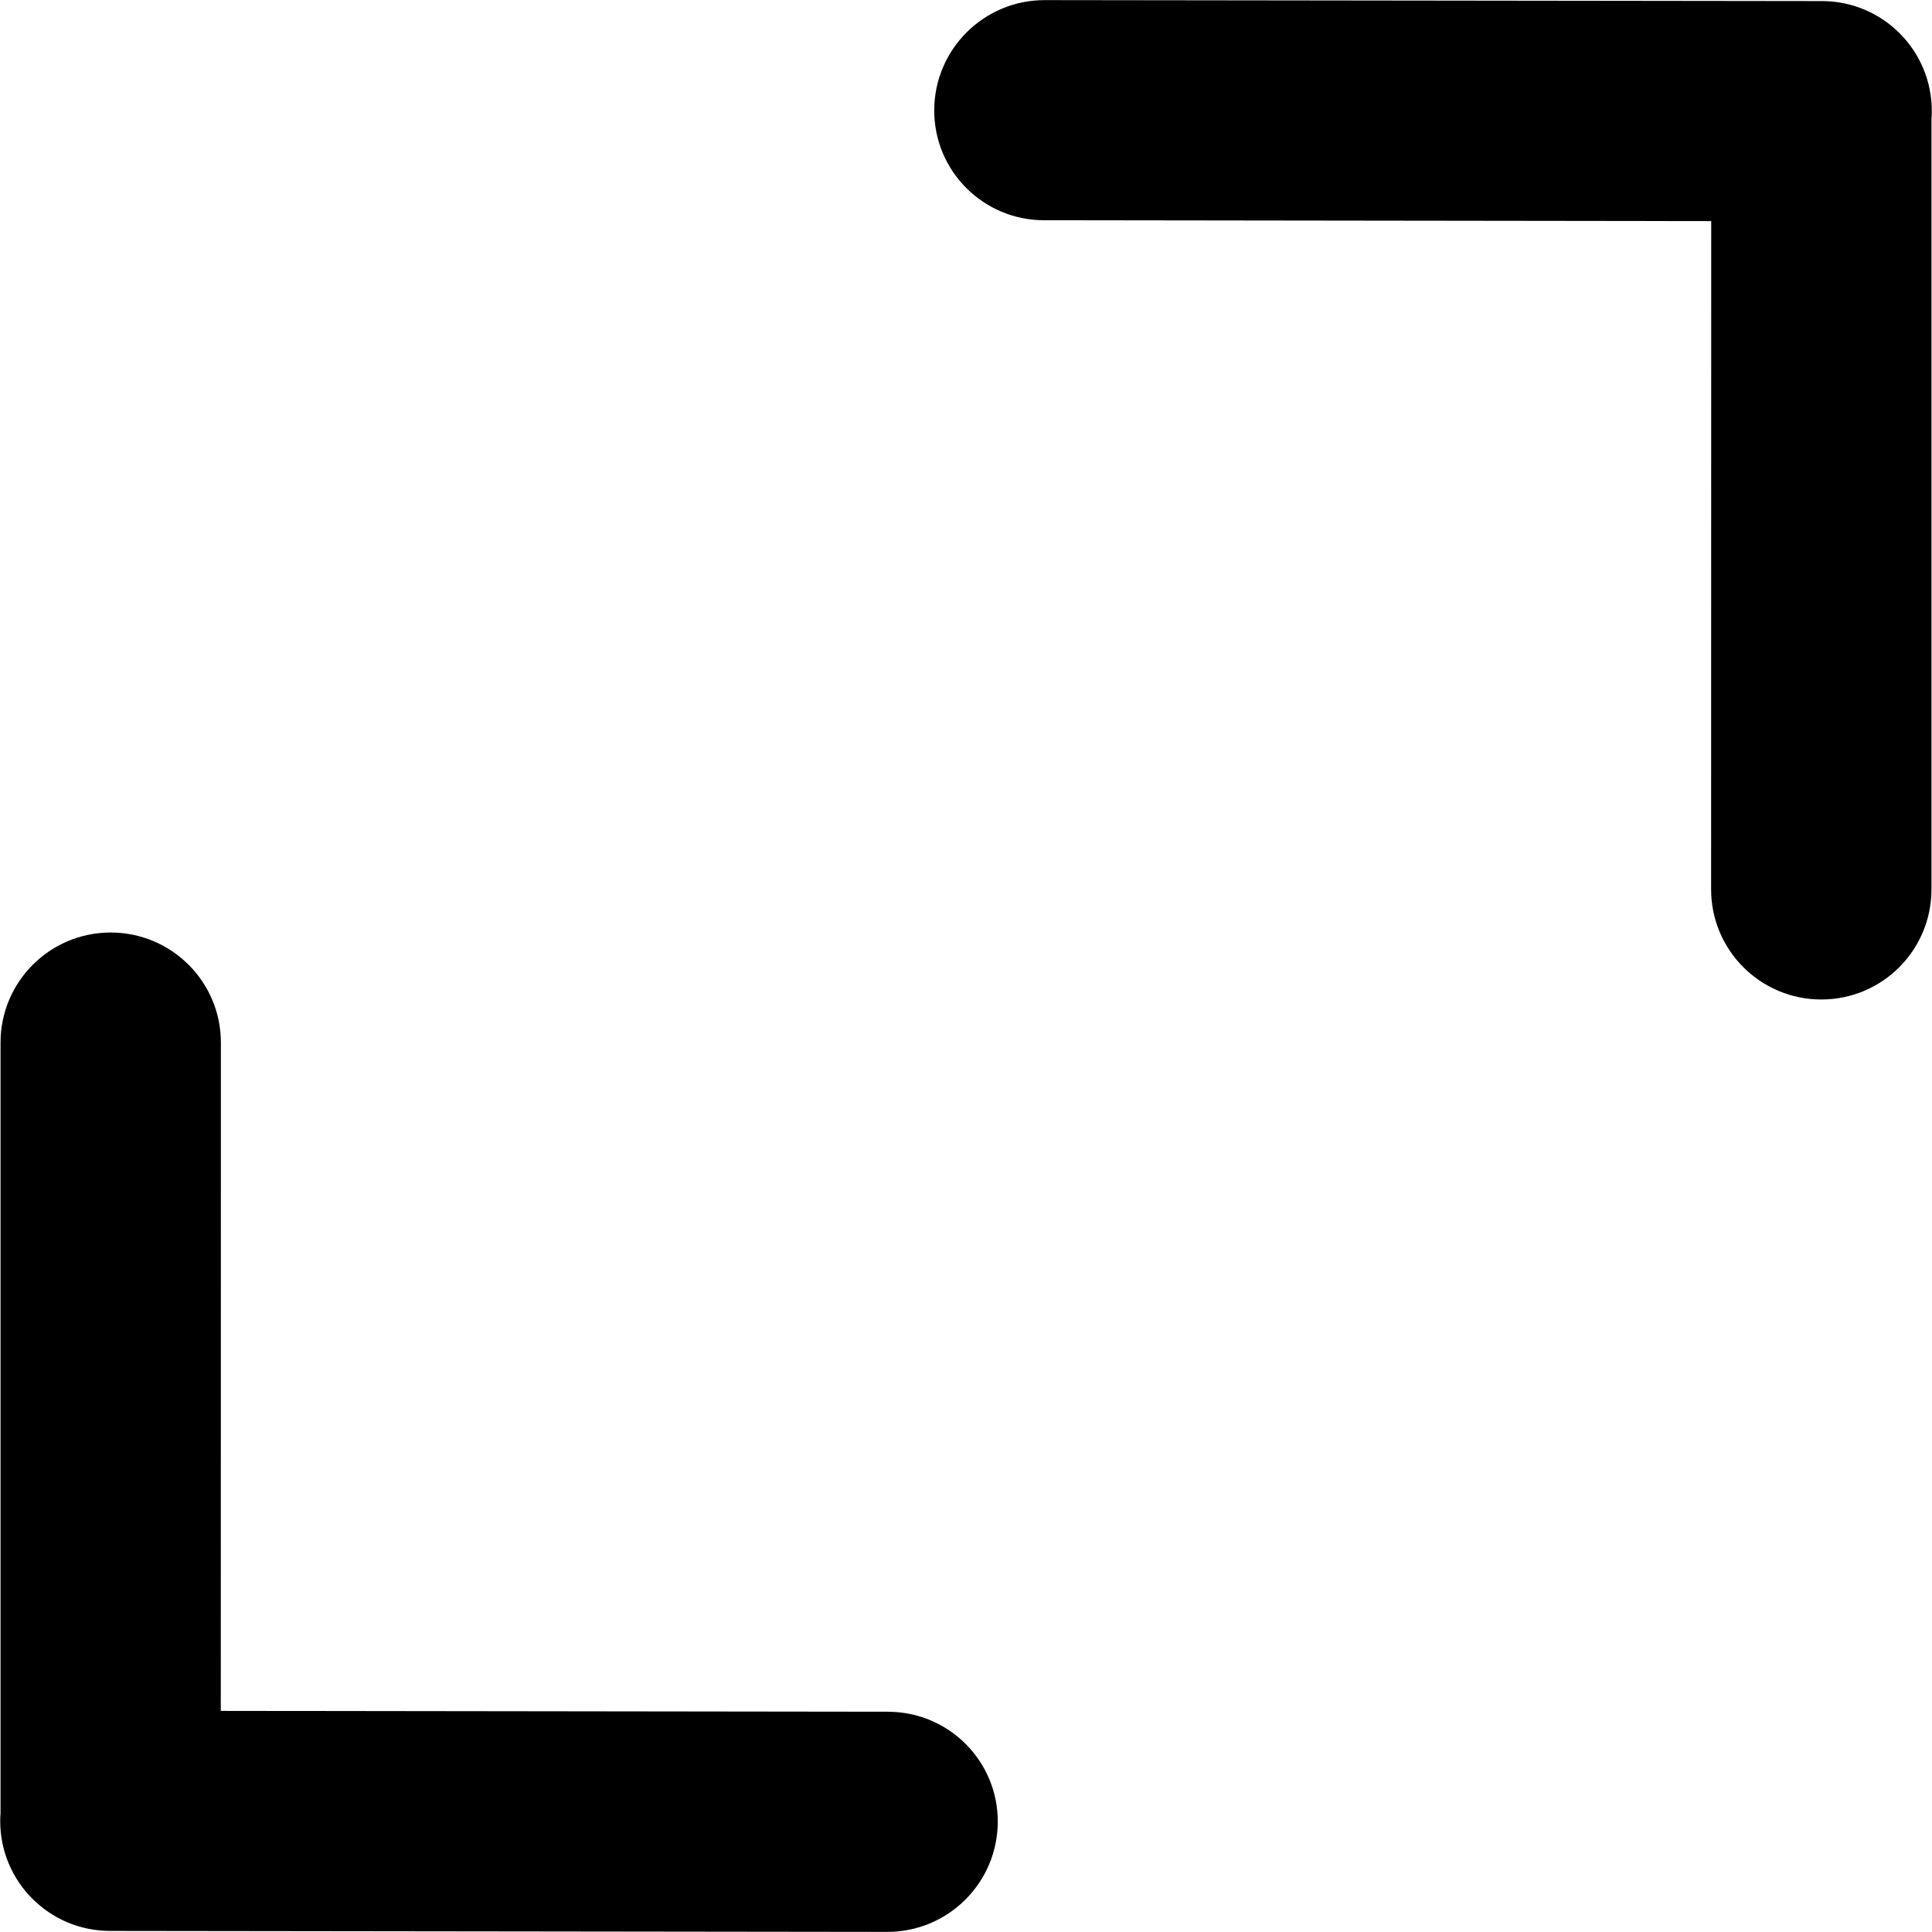 <svg xmlns="http://www.w3.org/2000/svg" width="18" height="18" viewBox="0 0 18 18">
  <path fill="#000"
    d="M17.995,1.108 L17.995,8.286 C17.995,8.853 17.536,9.312 16.969,9.312 C16.402,9.312 15.942,8.853 15.942,8.286 L15.943,2.06 L9.726,2.052 C9.16,2.051 8.702,1.592 8.704,1.026 C8.706,0.459 9.166,0.001 9.733,0.001 L16.976,0.01 C17.542,0.011 18,0.471 17.998,1.037 C17.998,1.061 17.997,1.085 17.995,1.108 Z M0.005,16.892 L0.005,9.714 C0.005,9.147 0.464,8.688 1.031,8.688 C1.598,8.688 2.058,9.147 2.058,9.714 L2.057,15.94 L8.274,15.948 C8.84,15.949 9.298,16.408 9.296,16.974 C9.294,17.541 8.834,17.999 8.267,17.999 L1.024,17.99 C0.458,17.989 0,17.529 0.002,16.963 C0.002,16.939 0.003,16.915 0.005,16.892 Z" />
</svg>
